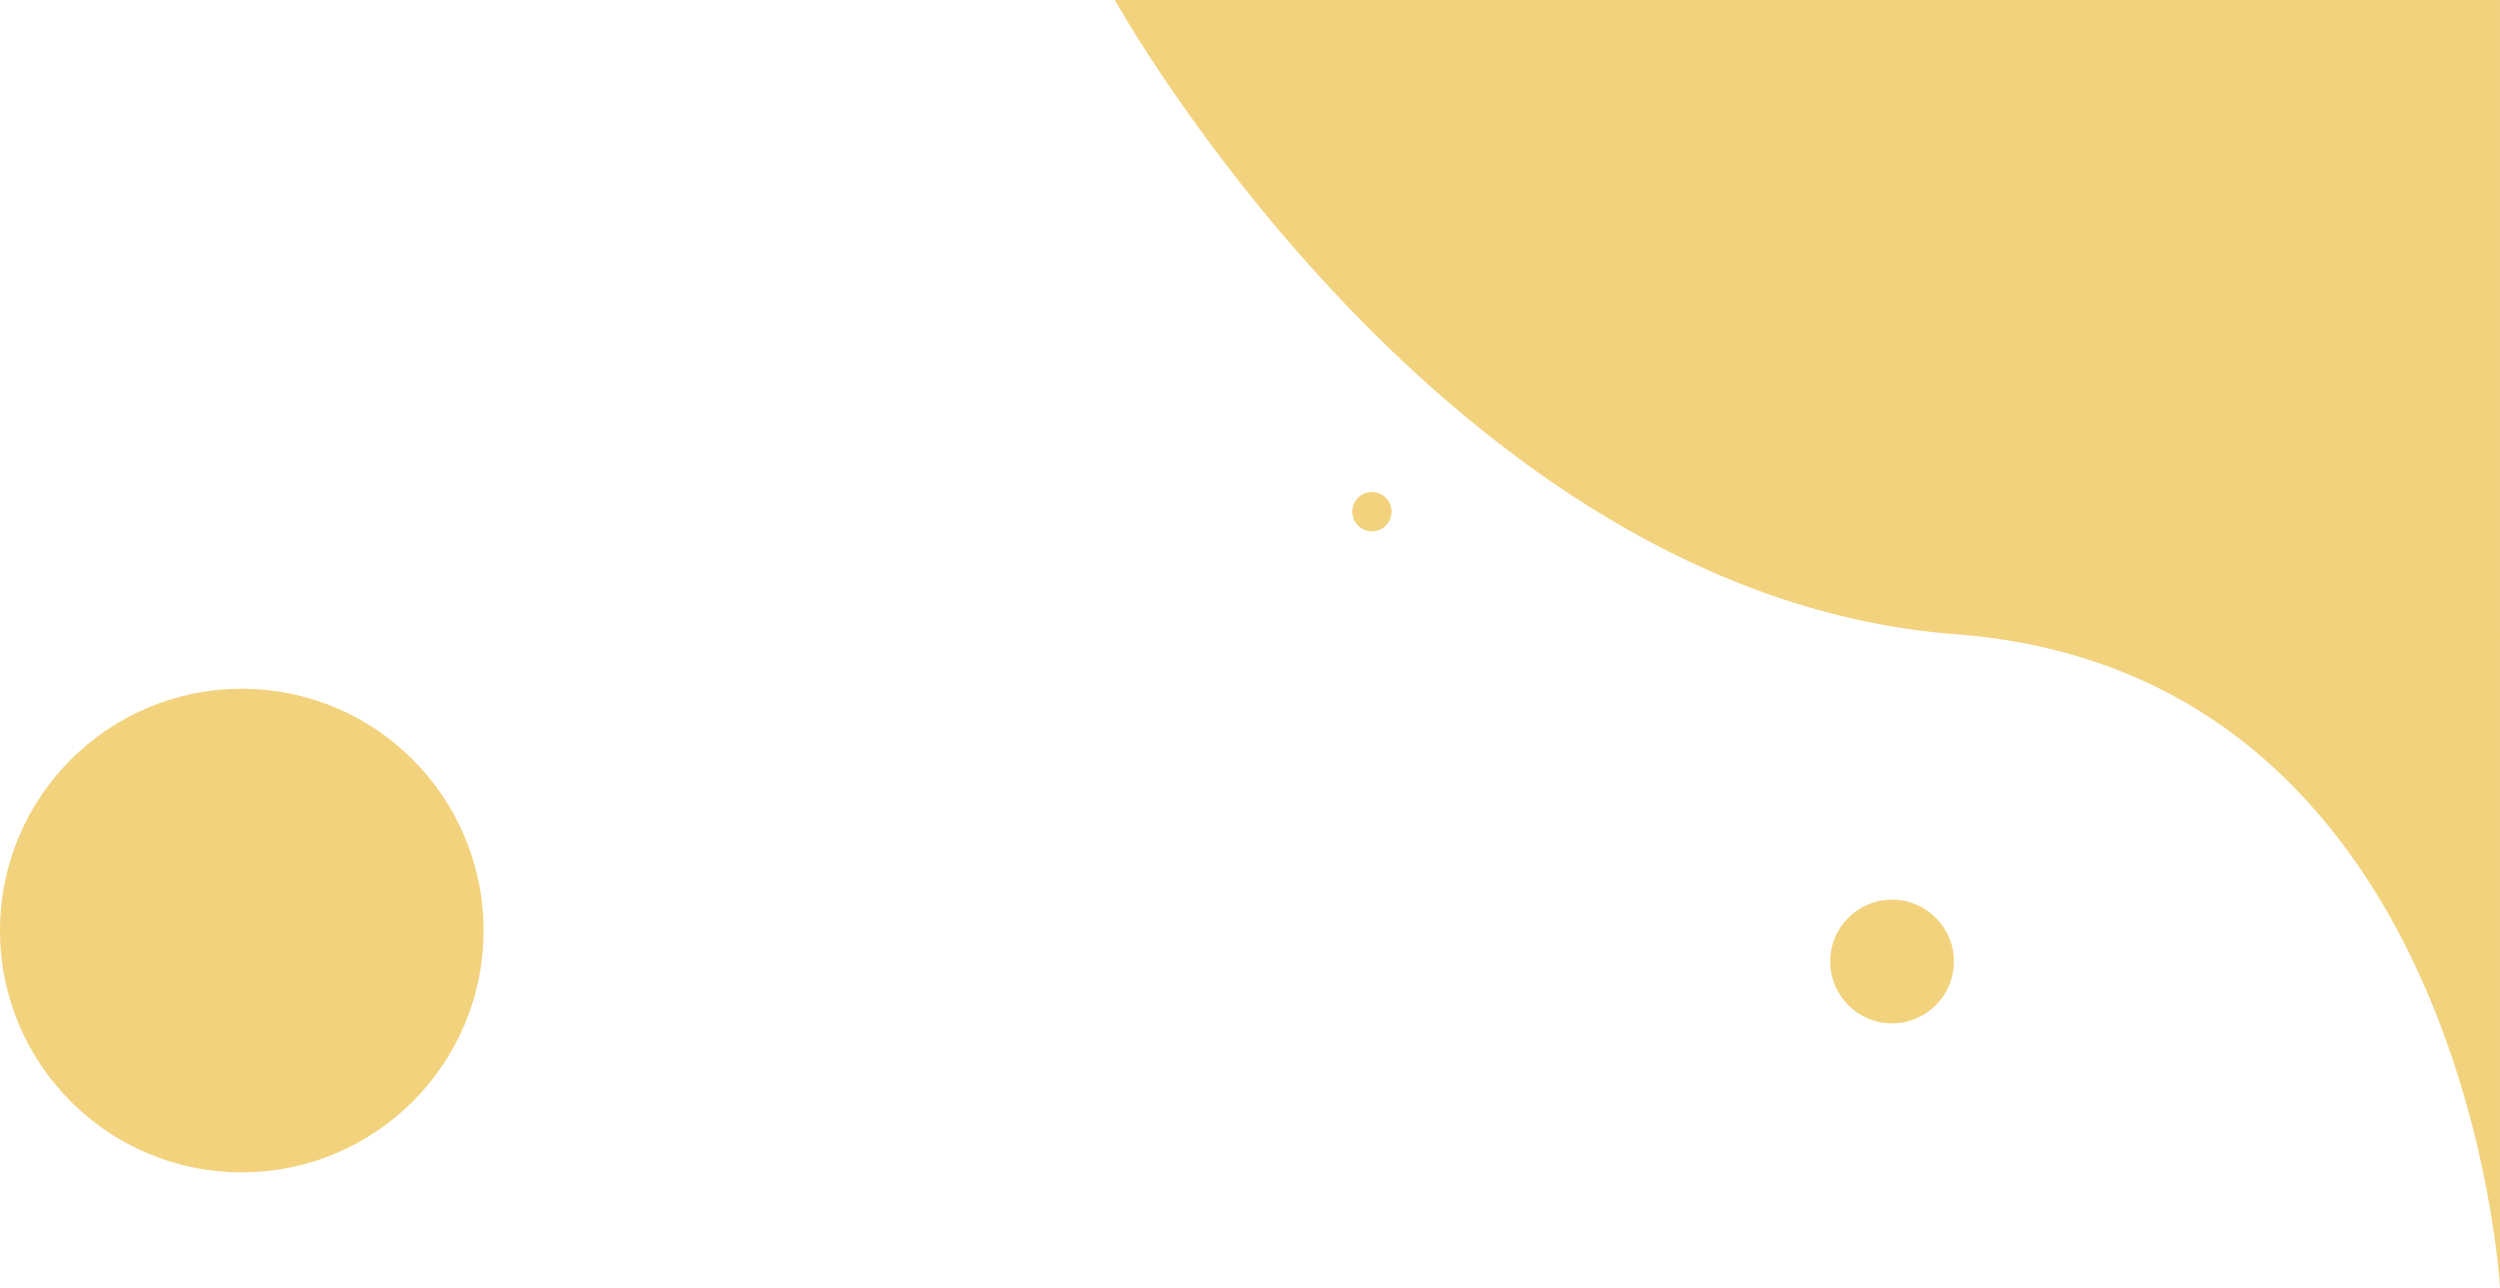 <svg xmlns="http://www.w3.org/2000/svg" width="889.25" height="458.165" viewBox="0 0 889.25 458.165">
  <g id="Group_56" data-name="Group 56" transform="translate(-1030)">
    <circle id="Ellipse_3" data-name="Ellipse 3" cx="86" cy="86" r="86" transform="translate(1030 245)" fill="#f2d27d"/>
    <path id="Path_43" data-name="Path 43" d="M3400.55,0s117.419,211.815,299.3,225.629,193.4,232.536,193.4,232.536V0Z" transform="translate(-1974)" fill="#f2d27d"/>
    <circle id="Ellipse_1" data-name="Ellipse 1" cx="22" cy="22" r="22" transform="translate(1681 320)" fill="#f2d27d"/>
    <circle id="Ellipse_2" data-name="Ellipse 2" cx="7" cy="7" r="7" transform="translate(1511 175)" fill="#f2d27d"/>
  </g>
</svg>
